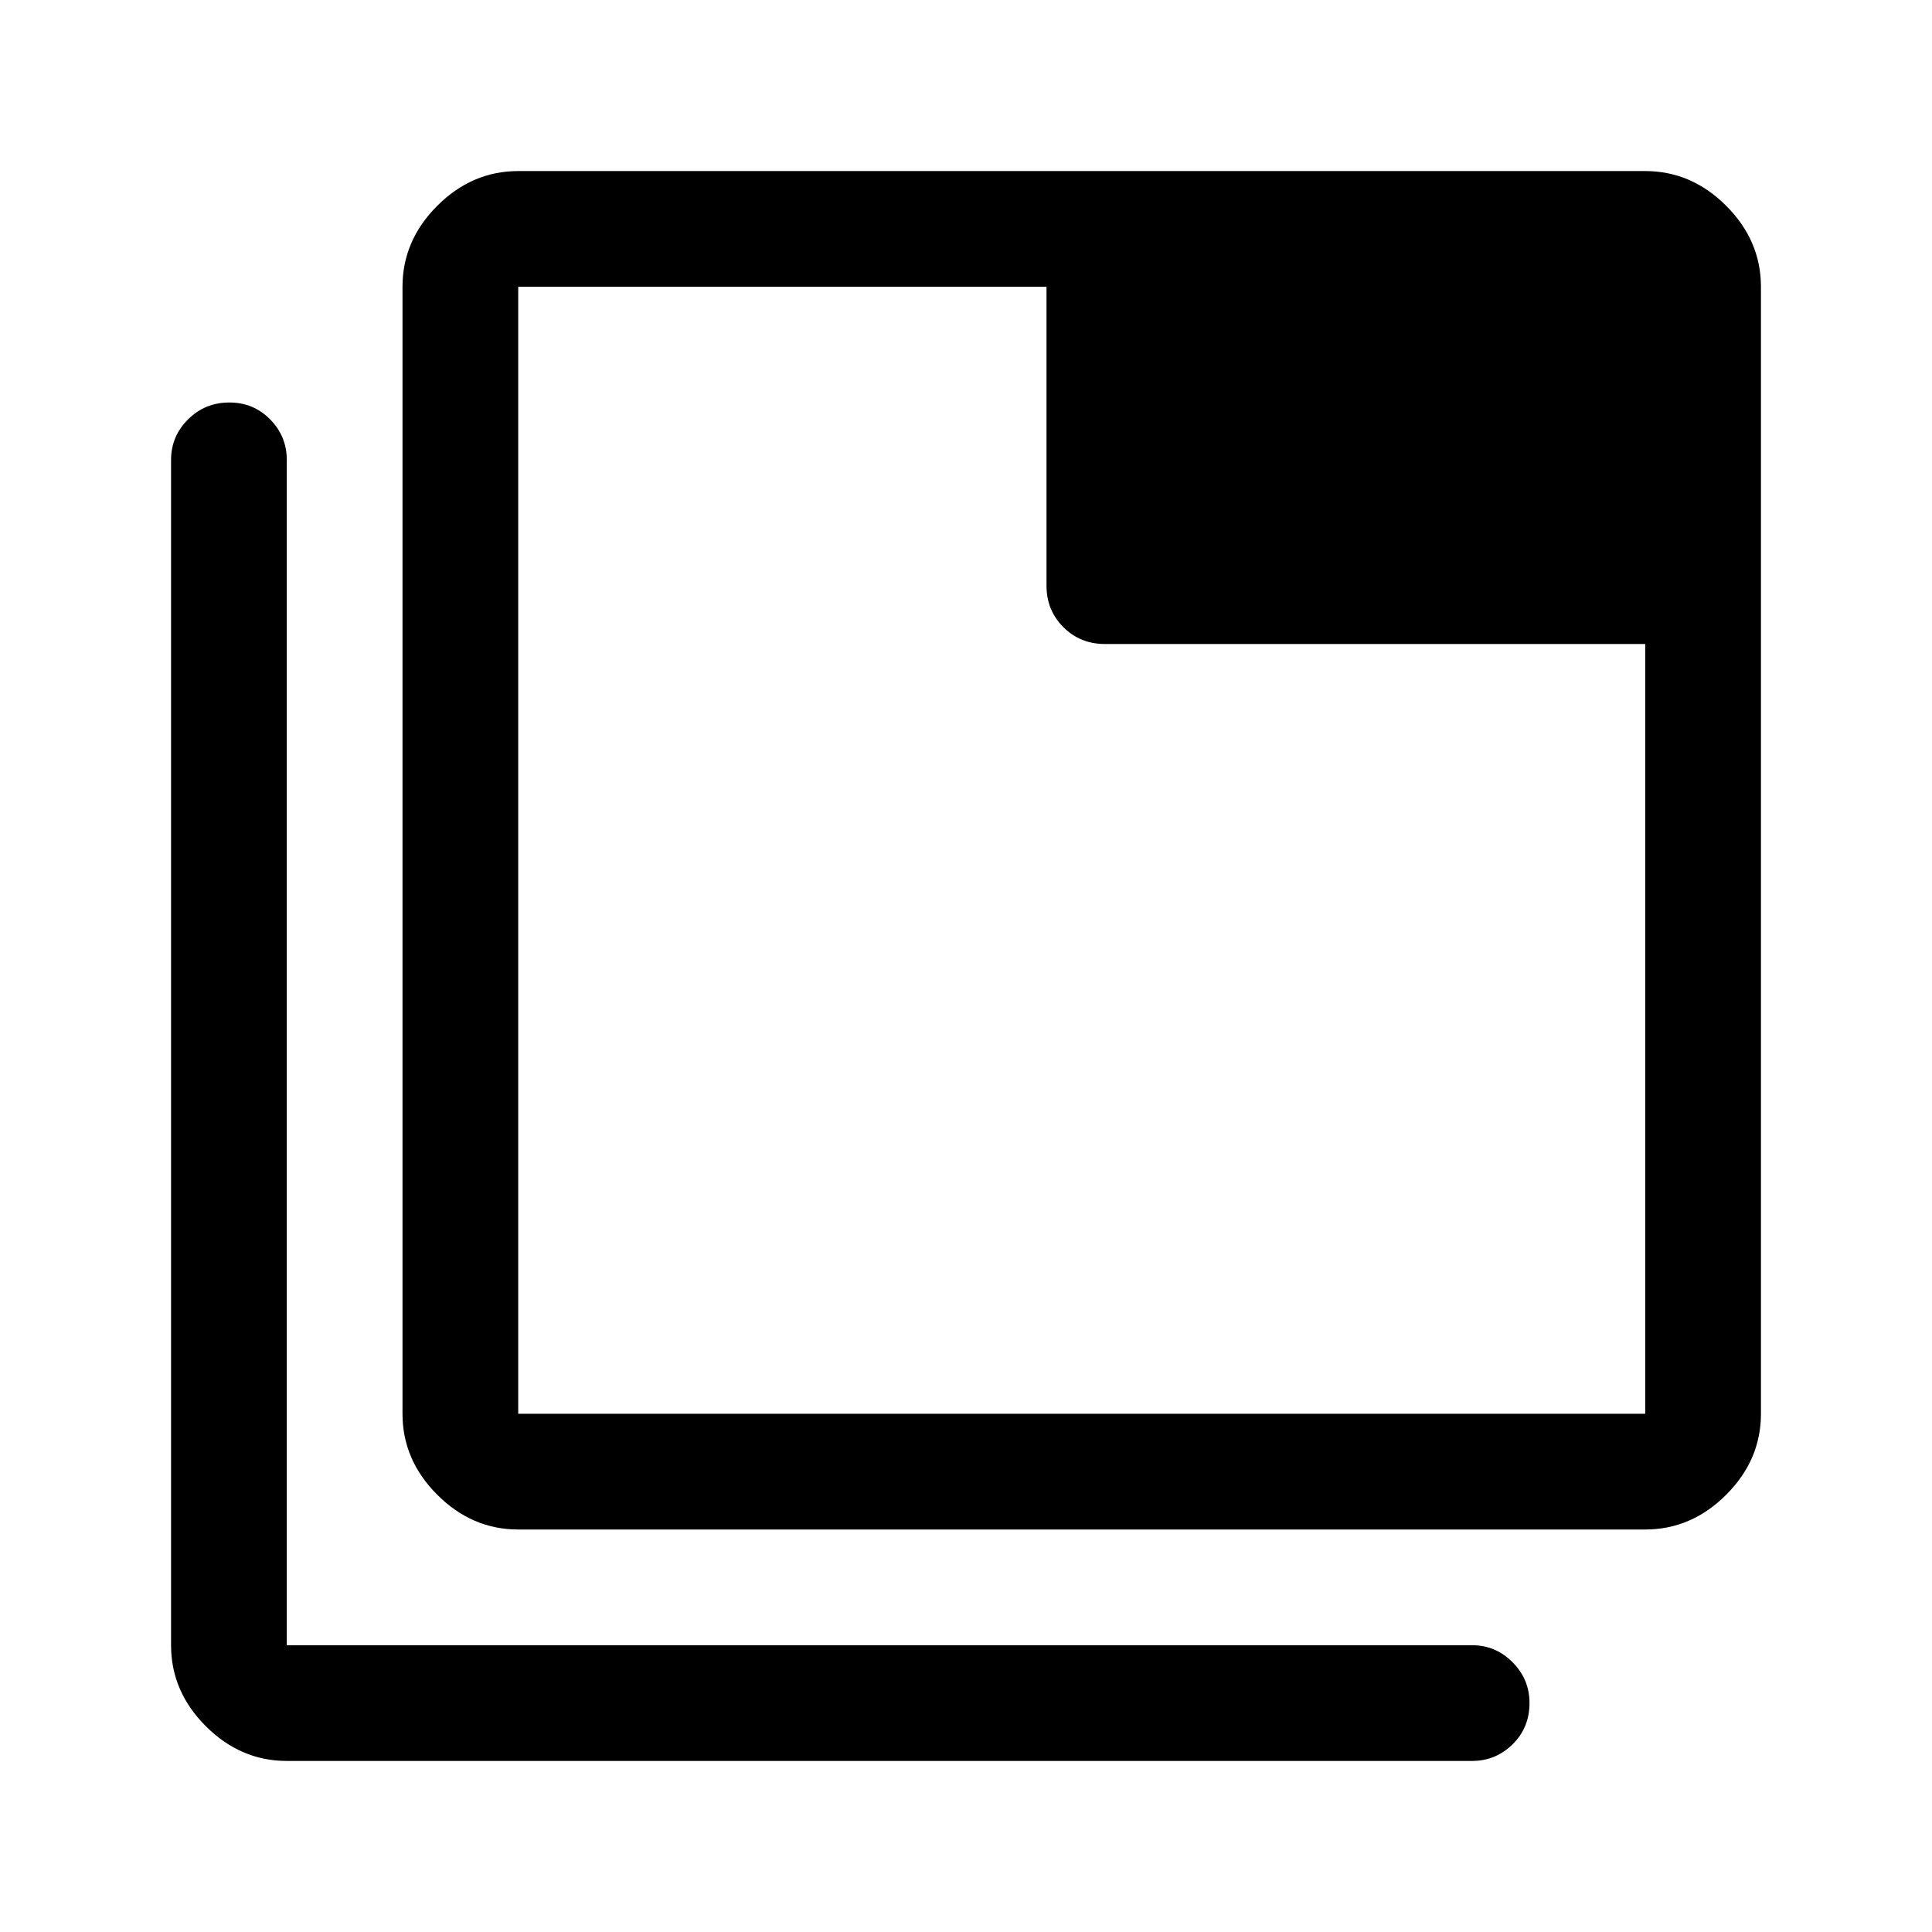 <svg xmlns="http://www.w3.org/2000/svg" height="48" viewBox="0 96 960 960" width="48"><path d="M257.5 856q-22.969 0-40.234-17.266Q200 821.469 200 798.5v-560q0-22.969 17.266-40.234Q234.531 181 257.5 181h560q22.969 0 40.234 17.266Q875 215.531 875 238.5v560q0 22.969-17.266 40.234Q840.469 856 817.5 856h-560Zm0-57.5h560V416H549q-12.25 0-20.625-8.375T520 387V238.5H257.5v560ZM142.5 971q-22.969 0-40.234-17.266Q85 936.469 85 913.5v-589q0-11.675 8.425-20.088 8.426-8.412 20.5-8.412 12.075 0 20.325 8.412 8.25 8.413 8.25 20.088v589h589q11.675 0 20.088 8.463Q760 930.426 760 942.175q0 12.325-8.412 20.575Q743.175 971 731.5 971h-589Zm115-732.5v560-560Z"/></svg>